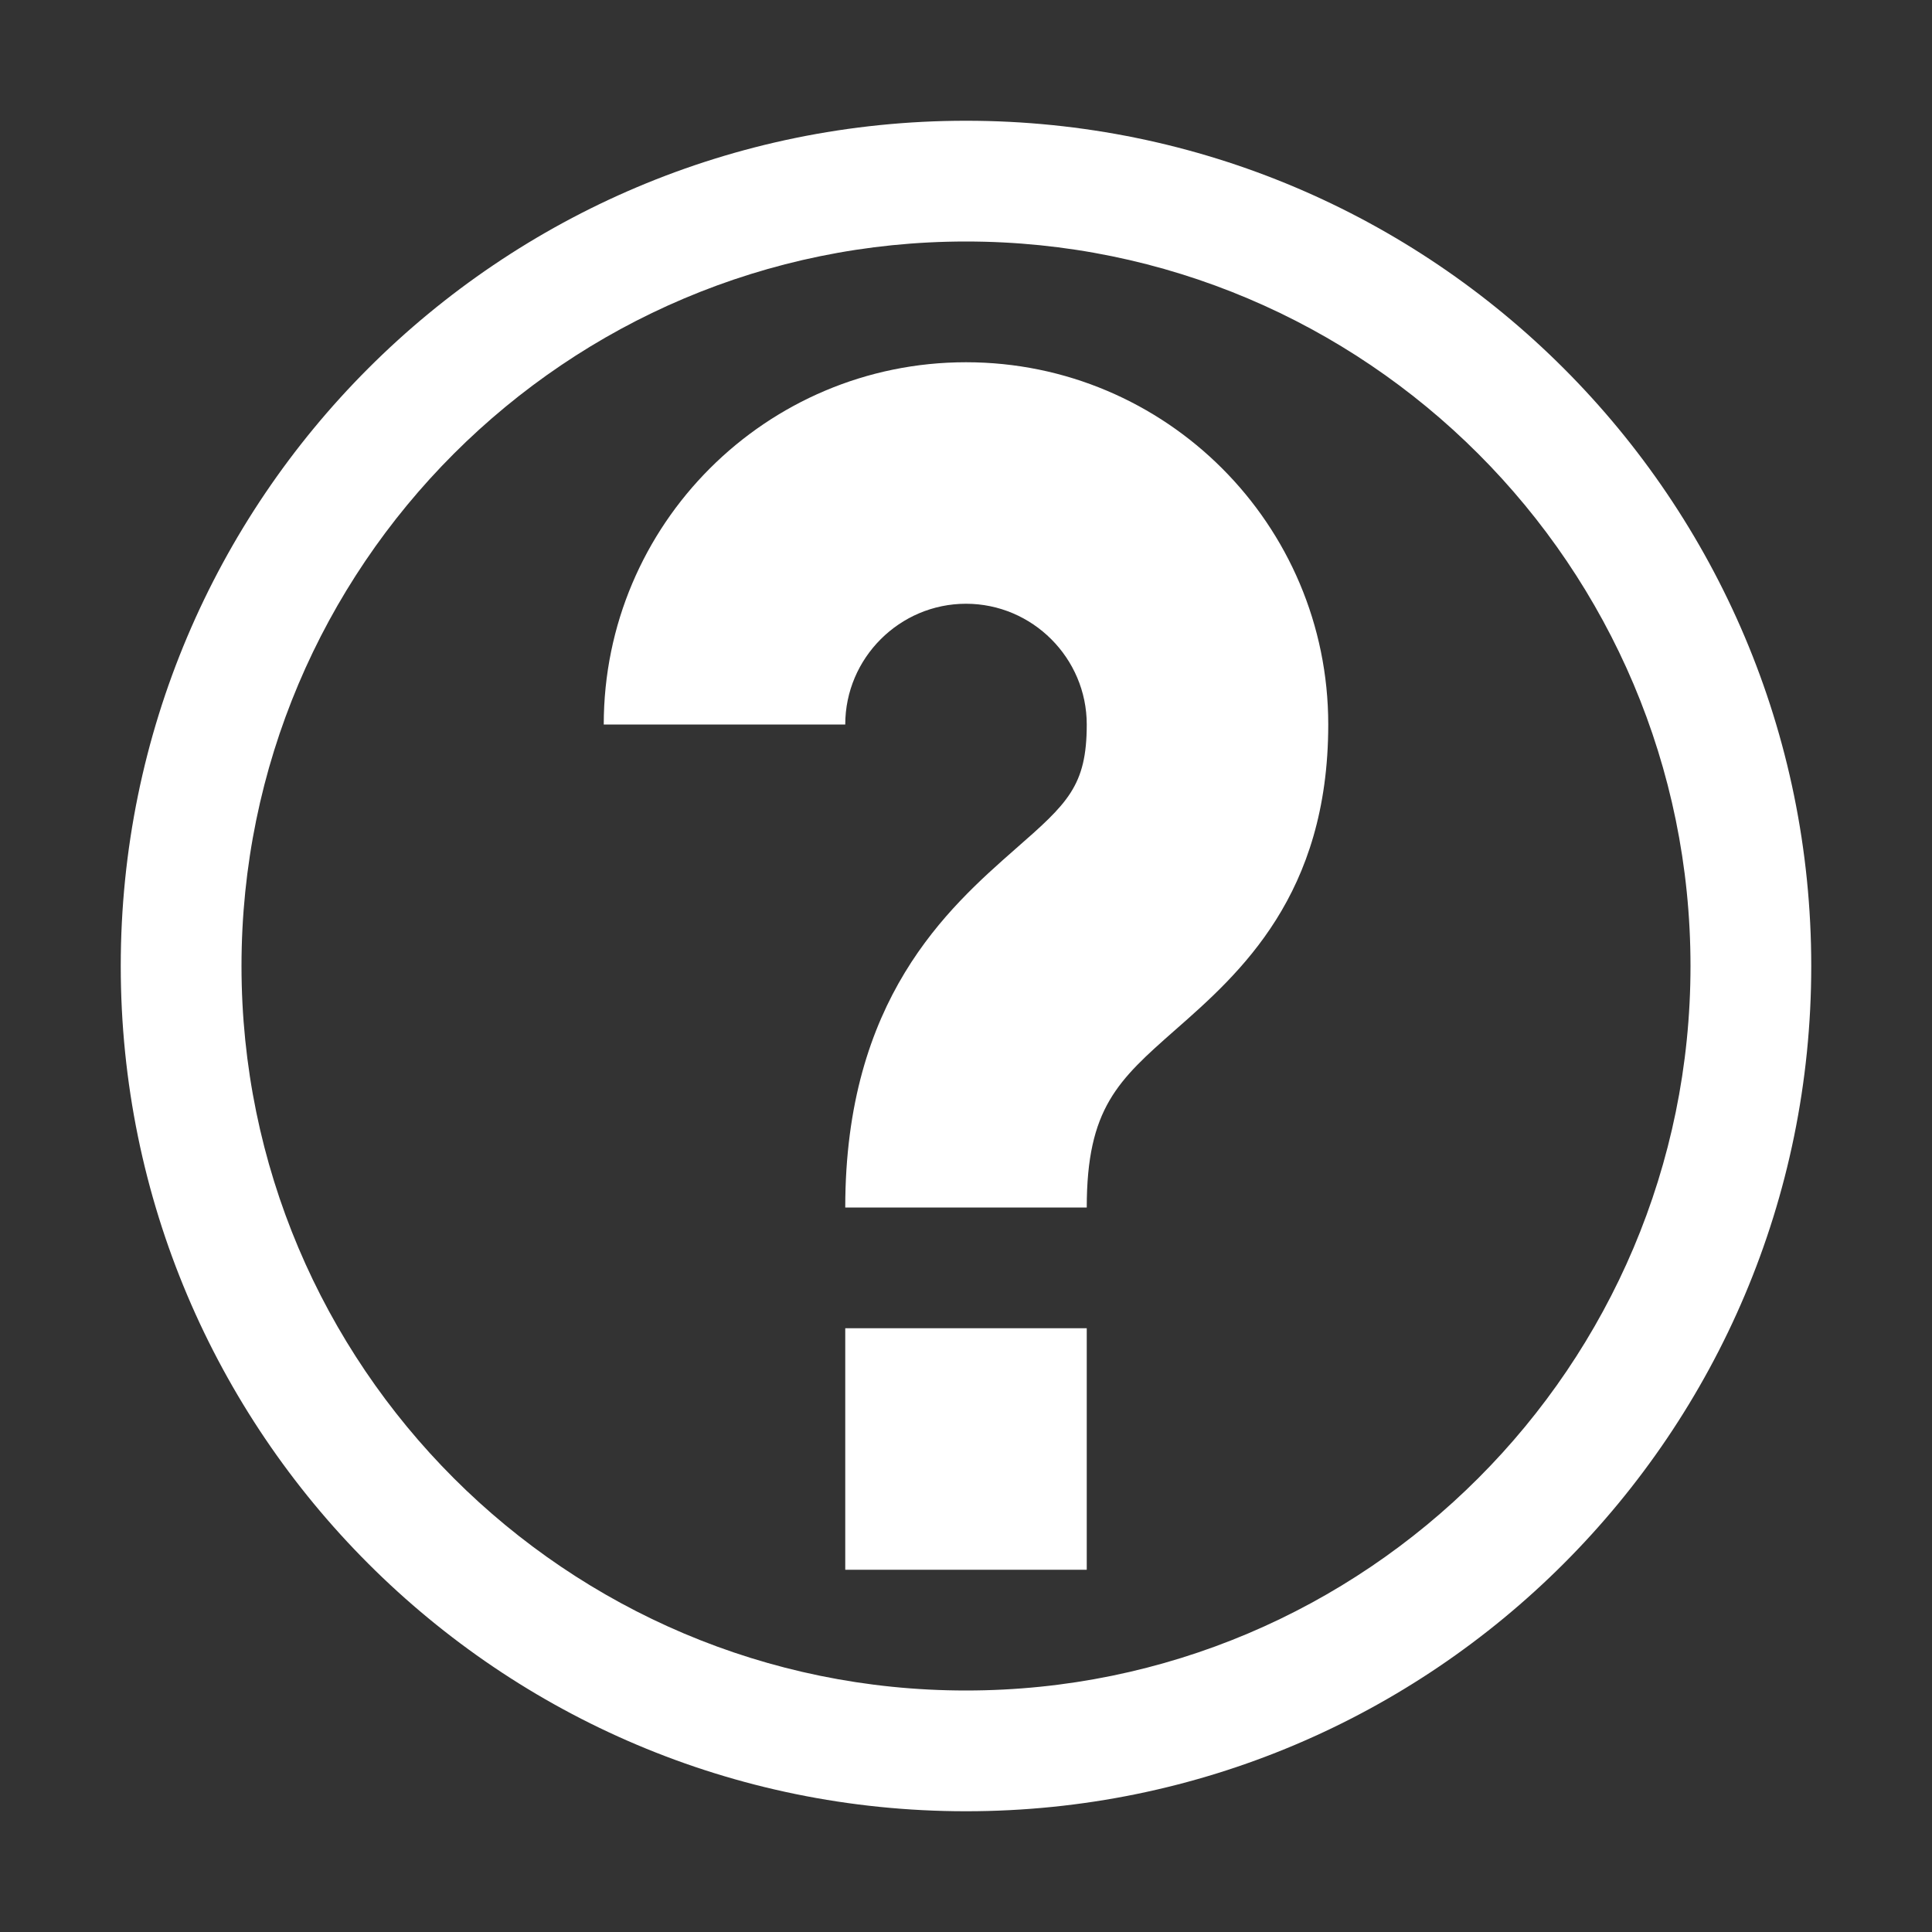 <svg width="16" height="16" viewBox="0 0 16 16" fill="none" xmlns="http://www.w3.org/2000/svg">
<rect x="0" y="0" width="16" height="16" fill="#333333" stroke="none"/>
<g id="question">
<path id="vector" d="M15 8C15 11.866 11.866 15 8 15C4.134 15 1 11.866 1 8C1 4.134 4.134 1 8 1C11.866 1 15 4.134 15 8ZM14 8C14 4.688 11.312 2 8 2C4.688 2 2 4.688 2 8C2 11.312 4.688 14 8 14C11.312 14 14 11.312 14 8ZM11 6C11 7.412 10.269 8.059 9.731 8.531C9.259 8.947 9 9.178 9 10H7C7 8.275 7.847 7.525 8.409 7.031C8.841 6.653 9 6.509 9 6C9 5.45 8.55 5 8 5C7.45 5 7 5.45 7 6H5C5 4.344 6.344 3 8 3C9.656 3 11 4.344 11 6ZM9 13V11H7V13H9Z" fill="white"/>
</g>
</svg>
